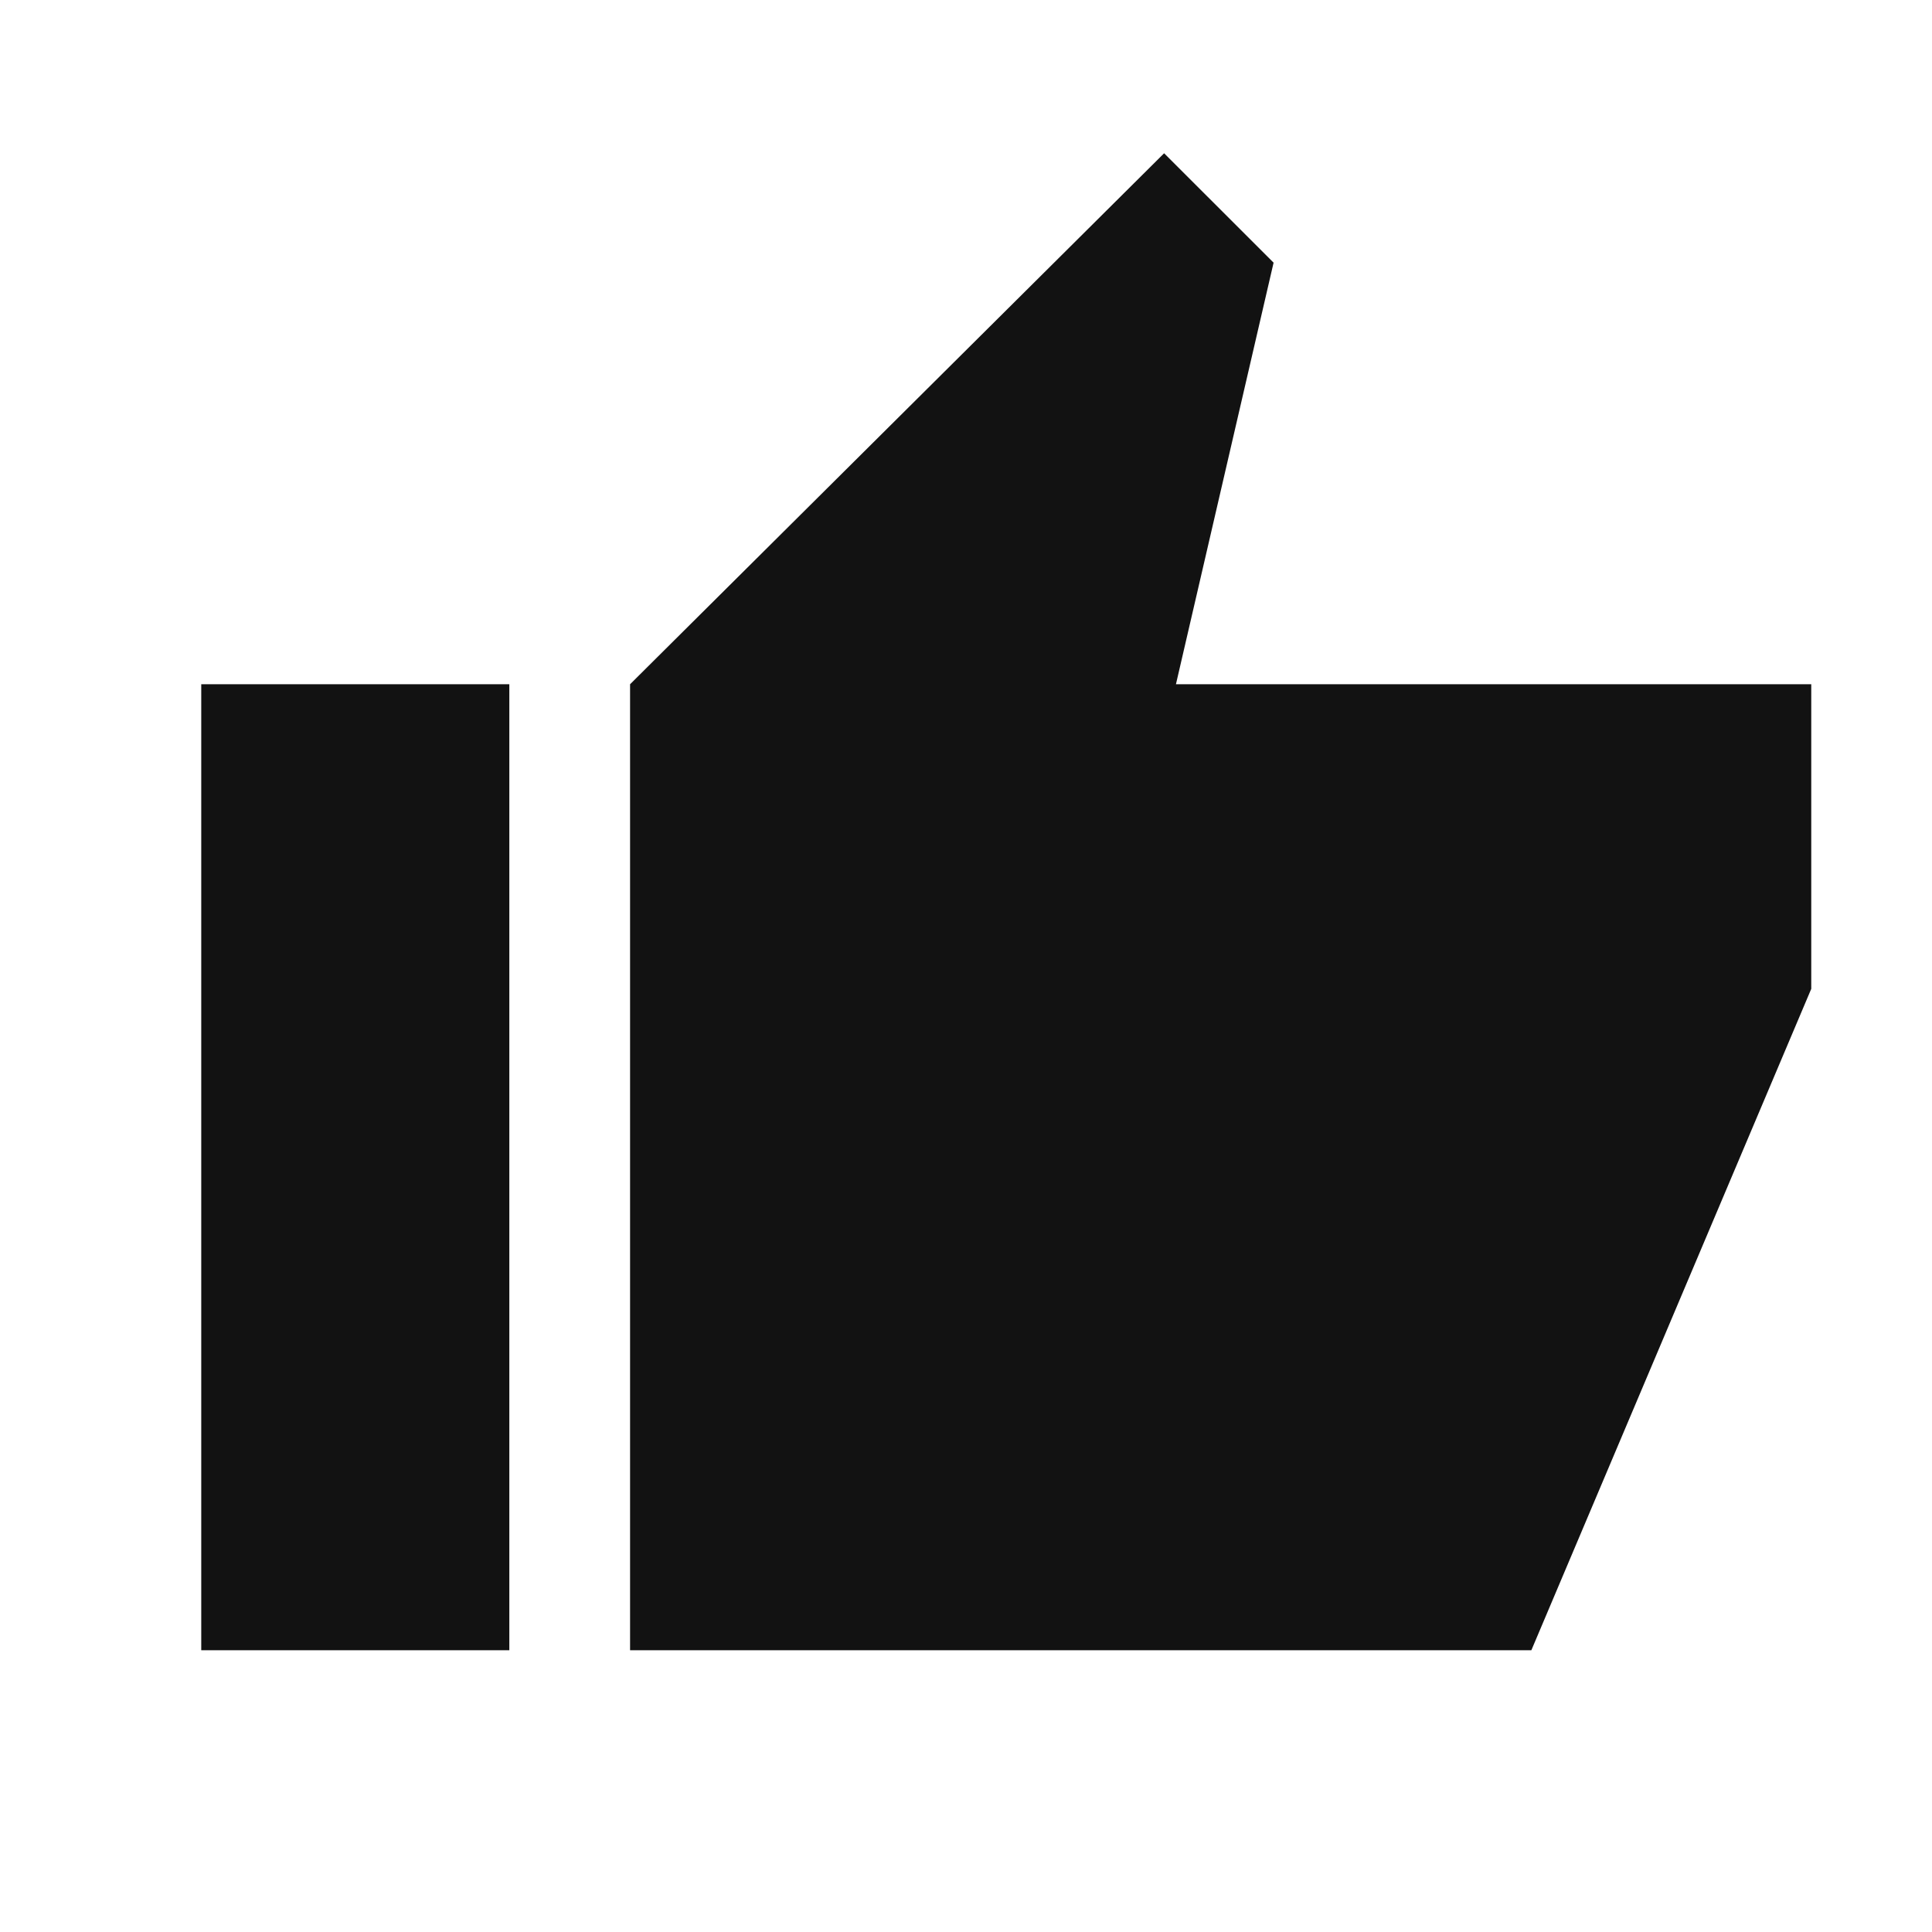 <svg width="24" height="24" viewBox="0 0 24 24" fill="none" xmlns="http://www.w3.org/2000/svg">
<path d="M7.827 20.5V8.5L14.461 1.904L15.821 3.263L14.608 8.5H22.5V12.284L19.023 20.5H7.827ZM2.5 20.5V8.5H6.327V20.5H2.5Z" fill="#121212"/>
</svg>
